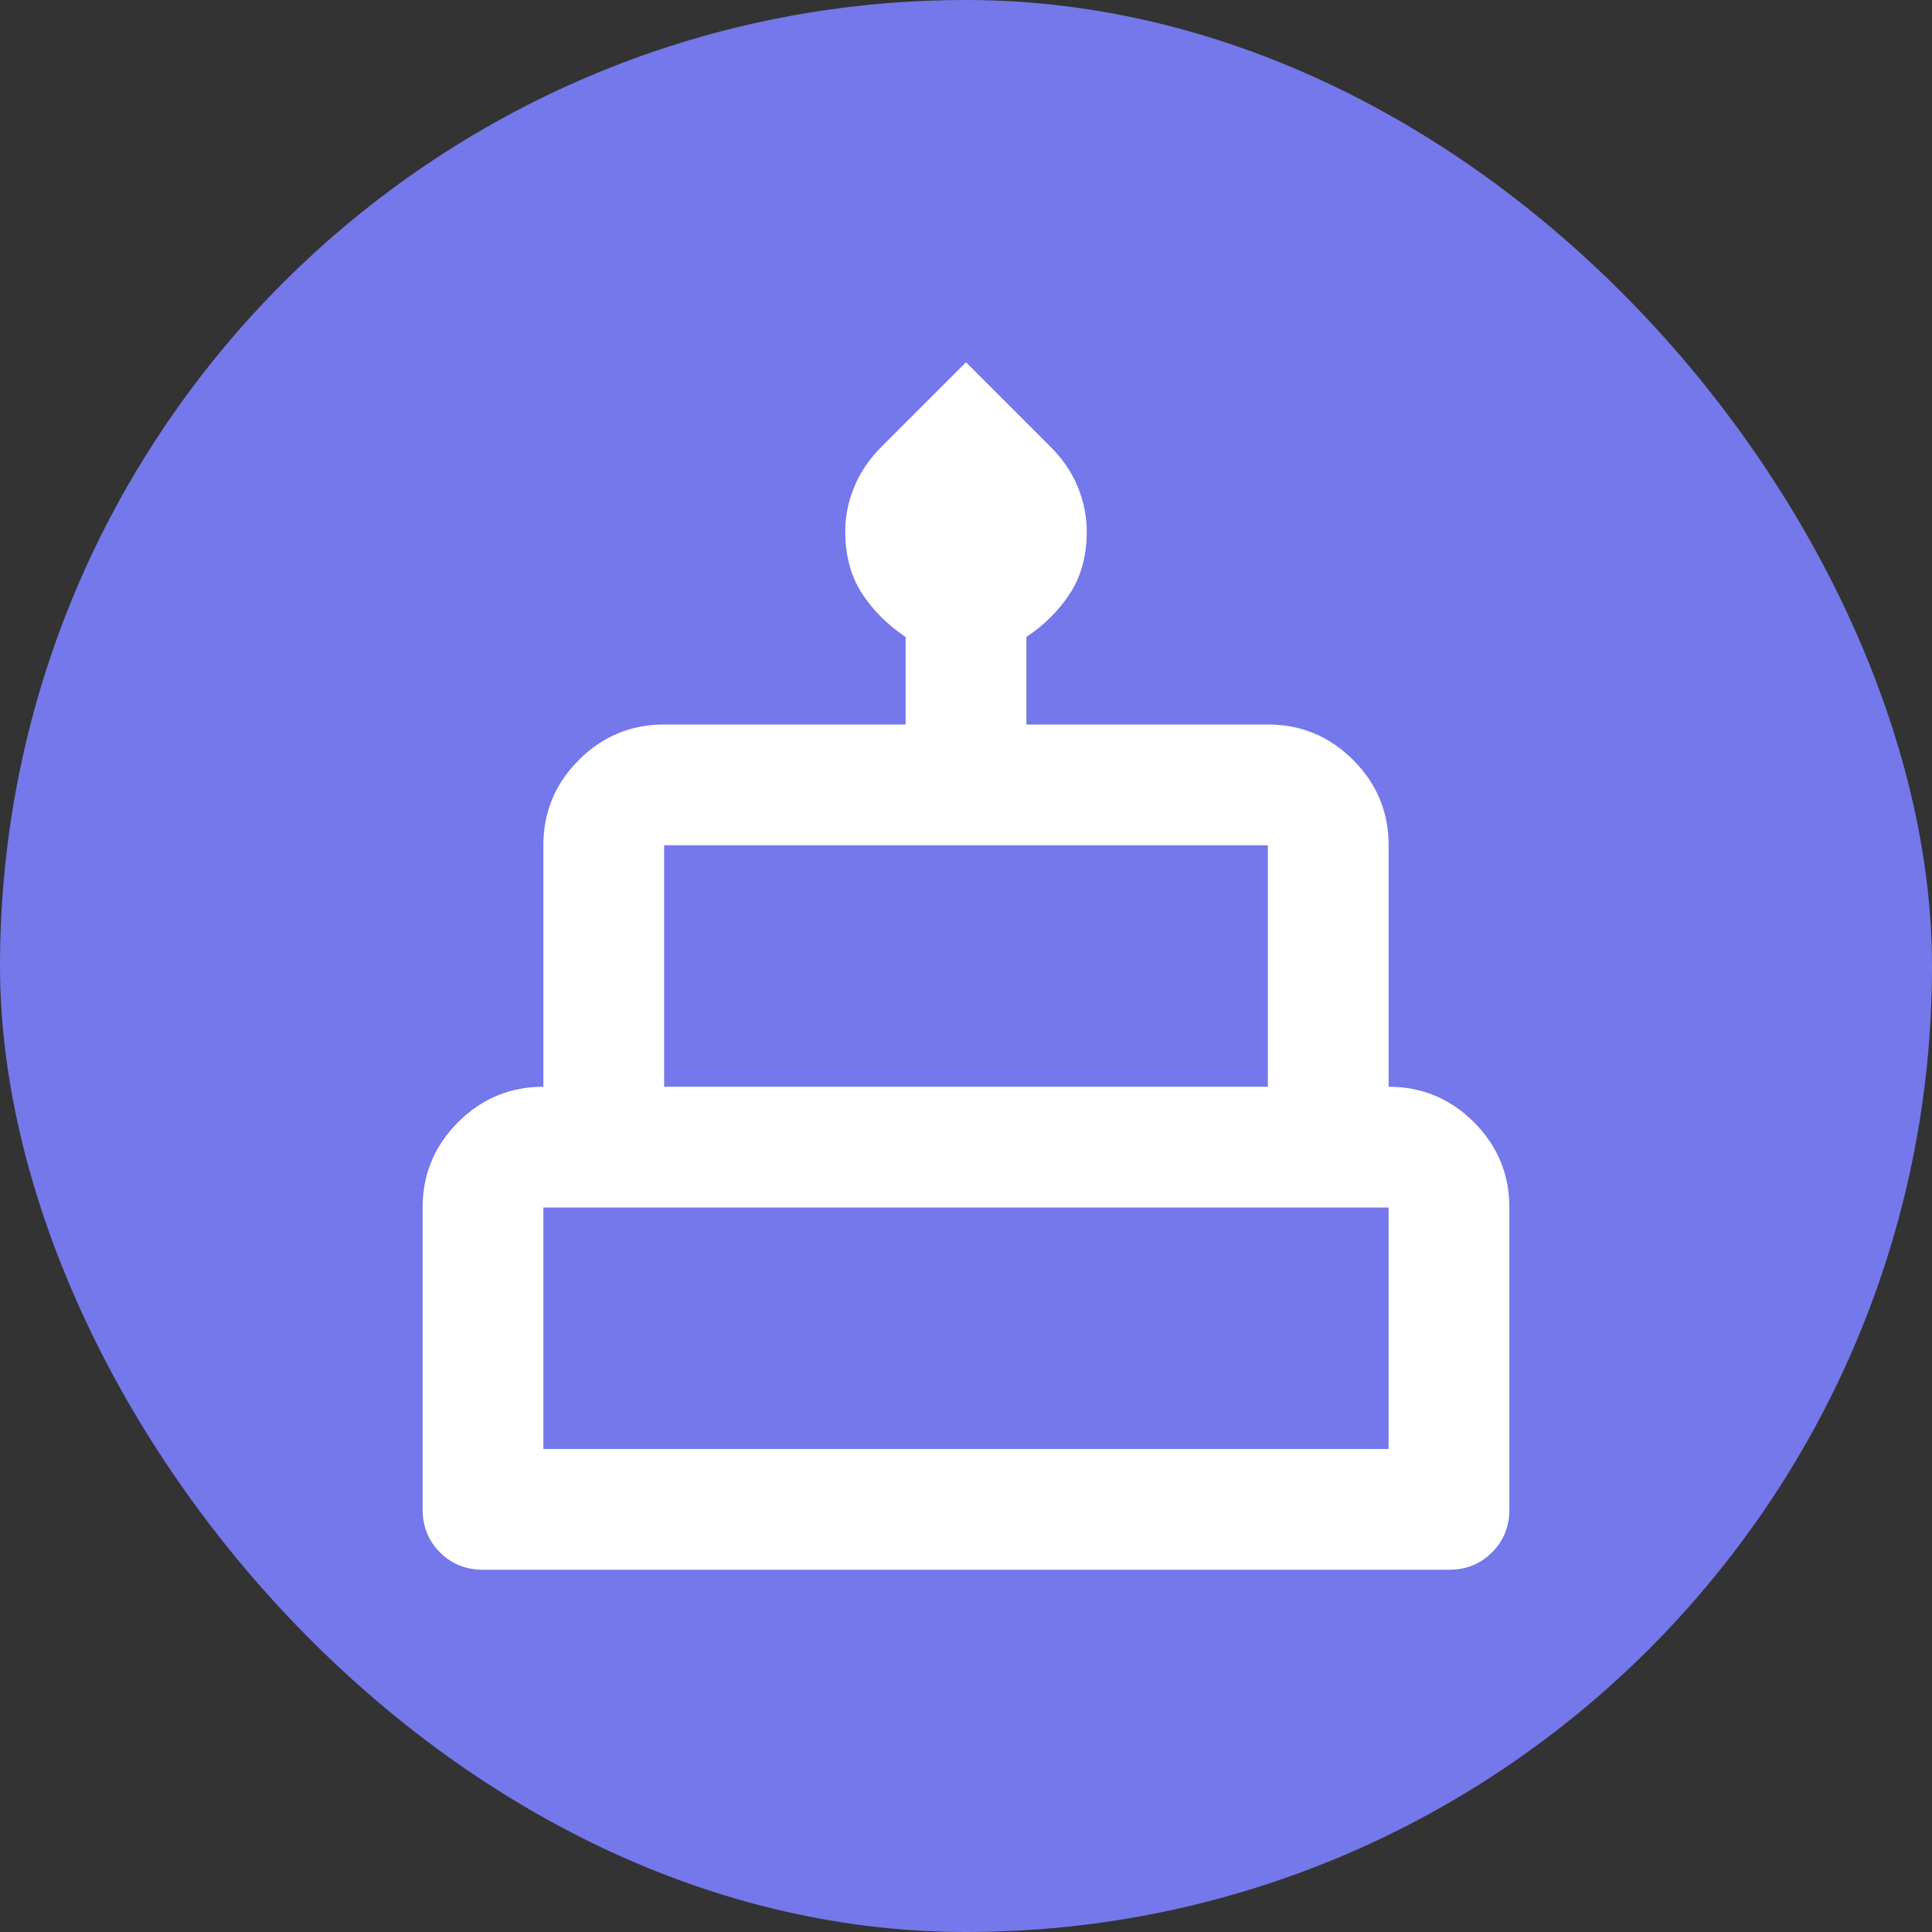 <svg width="32" height="32" viewBox="0 0 32 32" fill="none" xmlns="http://www.w3.org/2000/svg">
<rect x="0" y="0" width="32" height="32" fill="#333333" stroke="none"/>
<rect width="32" height="32" rx="16" fill="#7578EA"/>
<path d="M8 26C7.717 26 7.479 25.904 7.287 25.712C7.096 25.521 7 25.283 7 25V20C7 19.45 7.196 18.979 7.588 18.587C7.979 18.196 8.45 18 9 18V14C9 13.45 9.196 12.979 9.588 12.588C9.979 12.196 10.45 12 11 12H15V10.55C14.7 10.35 14.458 10.108 14.275 9.825C14.092 9.542 14 9.2 14 8.8C14 8.55 14.05 8.304 14.15 8.062C14.25 7.821 14.4 7.6 14.6 7.4L16 6L17.4 7.4C17.6 7.6 17.75 7.821 17.85 8.062C17.95 8.304 18 8.55 18 8.8C18 9.2 17.908 9.542 17.725 9.825C17.542 10.108 17.3 10.35 17 10.55V12H21C21.55 12 22.021 12.196 22.413 12.588C22.804 12.979 23 13.45 23 14V18C23.55 18 24.021 18.196 24.413 18.587C24.804 18.979 25 19.45 25 20V25C25 25.283 24.904 25.521 24.712 25.712C24.521 25.904 24.283 26 24 26H8ZM11 18H21V14H11V18ZM9 24H23V20H9V24Z" fill="white"/>
</svg>
